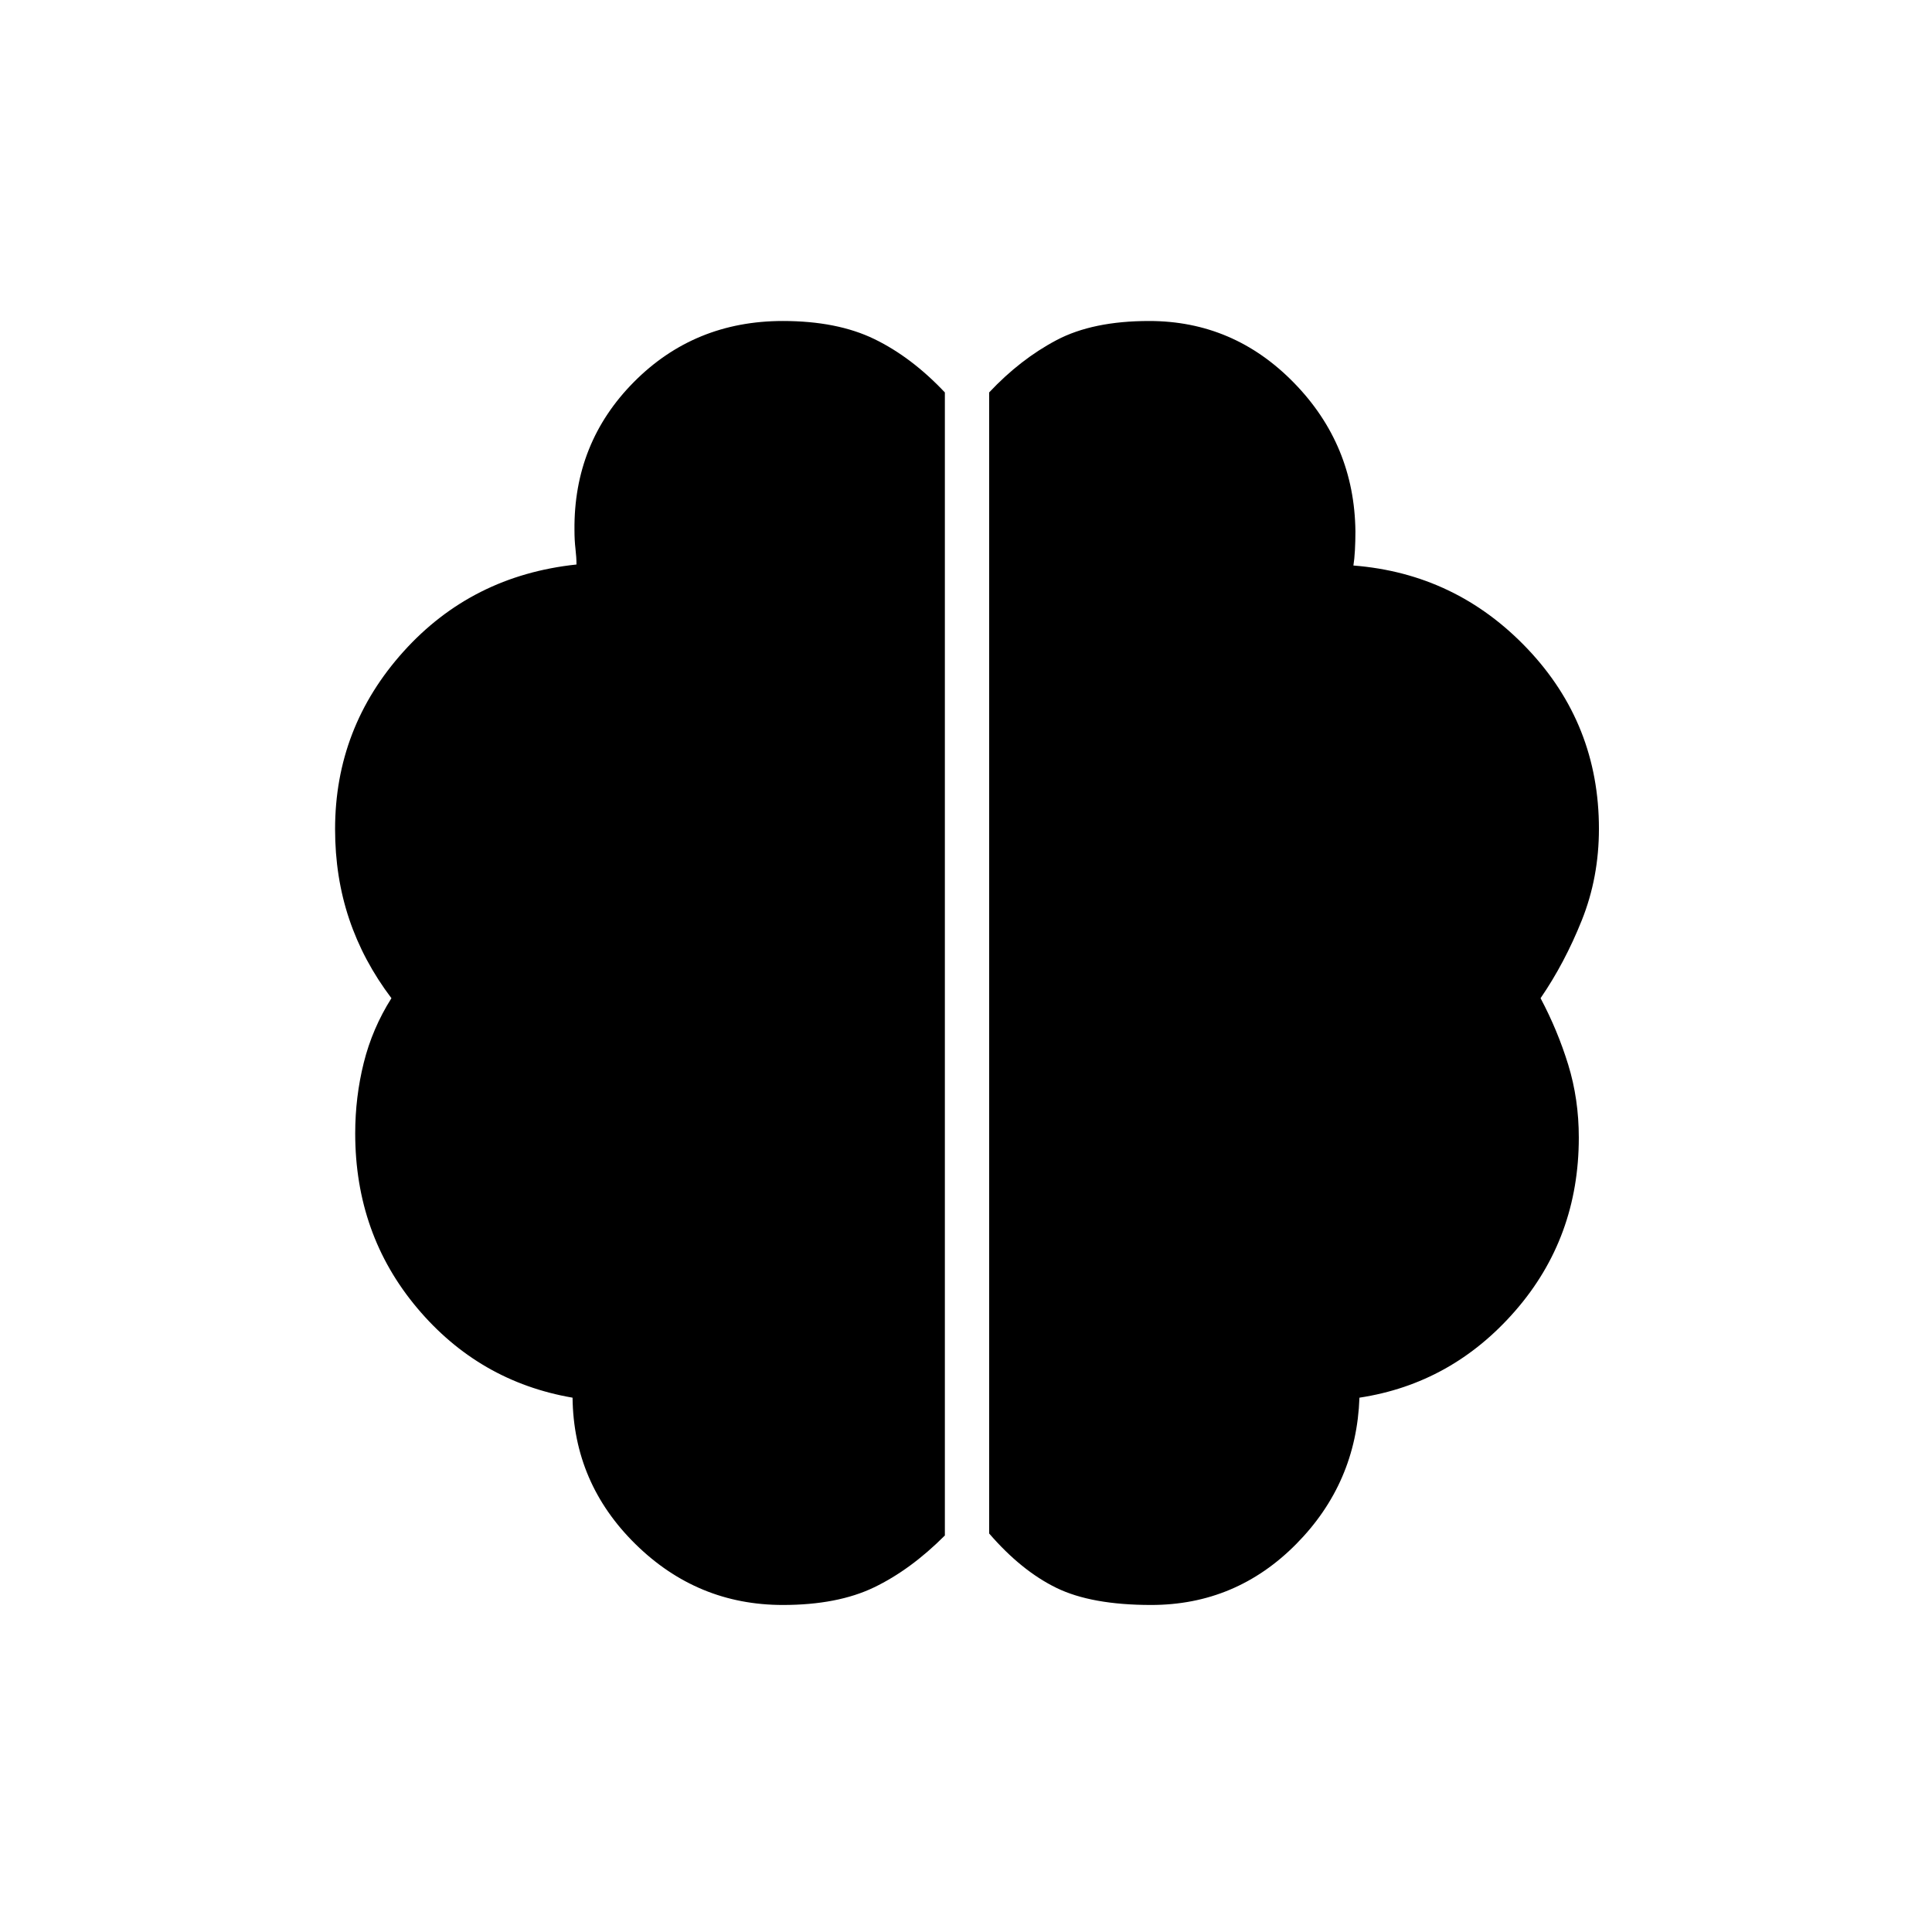 <svg xmlns="http://www.w3.org/2000/svg" height="48" viewBox="0 96 960 960" width="48"><path d="M572 893.5q-29.658 0-47.079-8.5T491.5 857.972V291q15.5-16.5 33.5-26t46-9.5q42 0 72 30.75T673.5 360q0 5-.25 9.5t-.75 7.5q51 4 86.5 41.39t35.5 89.419q0 24.191-8.5 45.441-8.5 21.25-20.5 38.75 8.5 16 13.75 33.083 5.25 17.082 5.25 36.167 0 49.75-31.5 86t-77.5 43.25q-1.5 42.5-31.442 72.75Q614.117 893.5 572 893.5Zm-183 0q-42.5 0-73.25-30.25T284.5 790.5q-46.5-8-77.25-44.597-30.75-36.598-30.75-86.73 0-18.045 4.25-35.09Q185 607.039 194.5 592q-14-18.5-21-39.339-7-20.838-7-44.661 0-50.5 34-88.25t85.952-43.25q0-3.5-.5-7.75t-.5-9.25Q285 316 315.047 285.75T389 255.5q27 0 45.5 9t35 26.5v567.972q-17 17.028-35.171 25.778T389 893.5Z"/></svg>